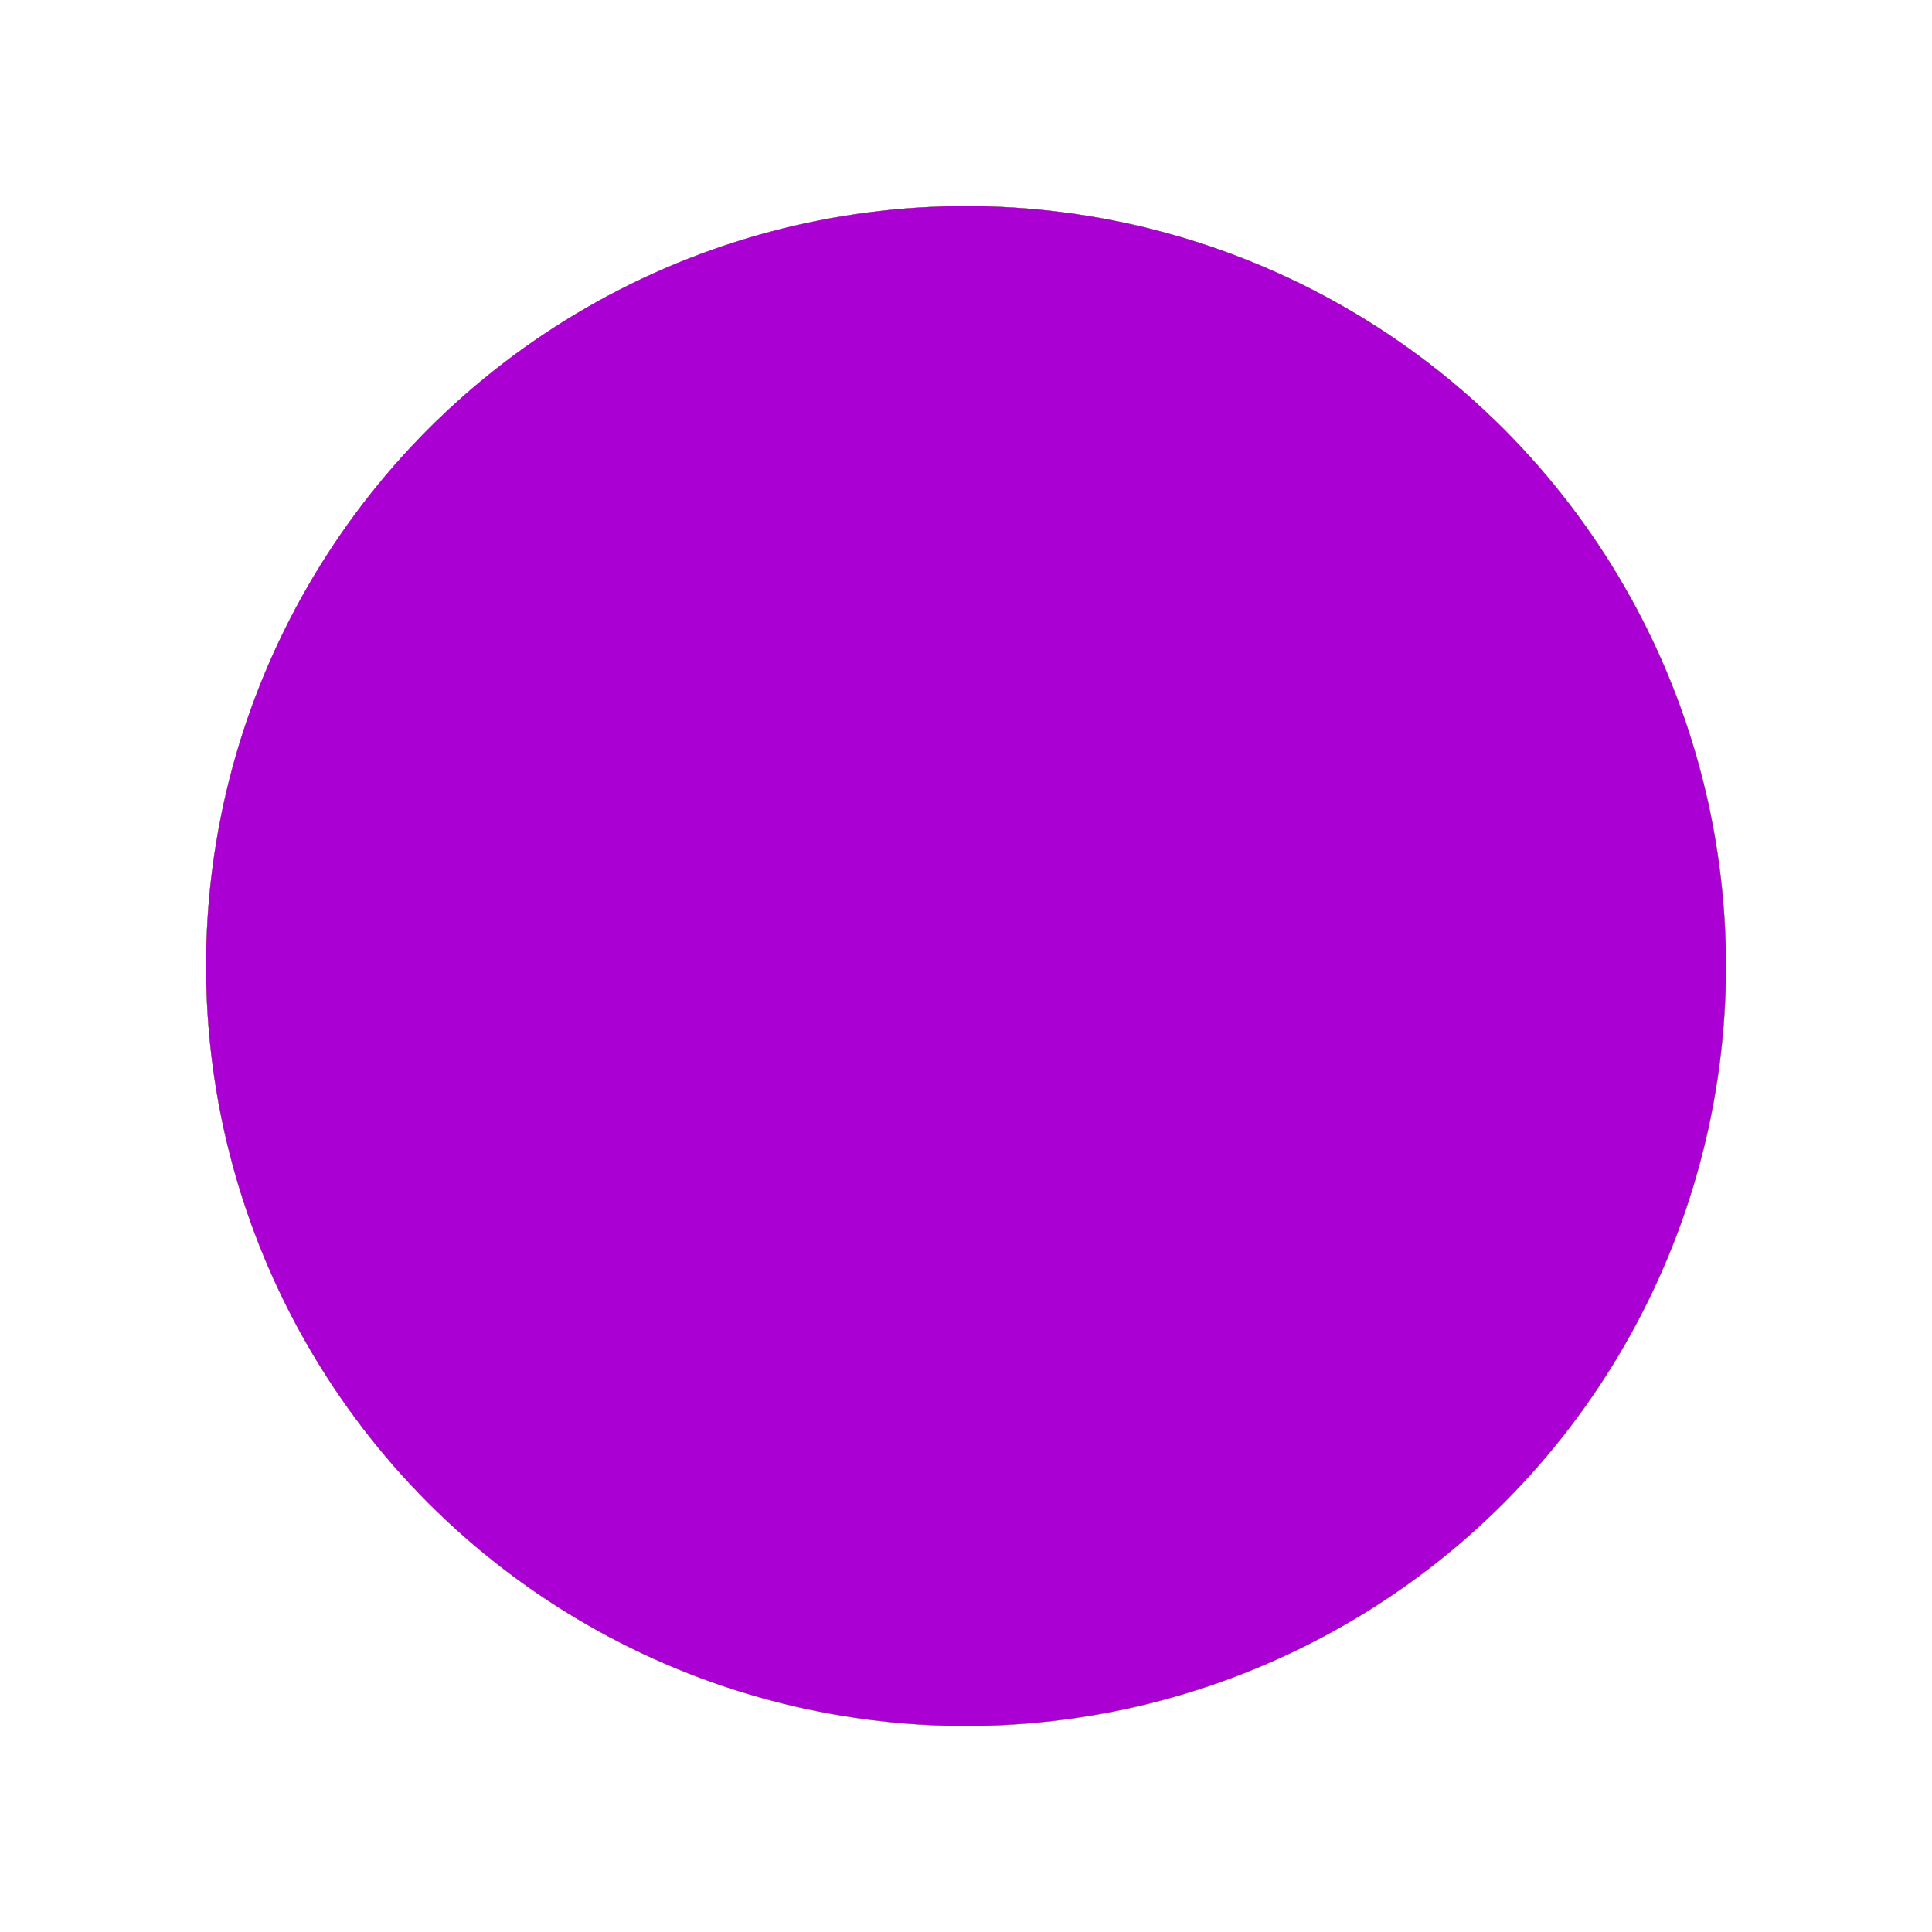 <?xml version="1.0" encoding="UTF-8"?>
<svg id="svg8" width="500" height="500" version="1.1" viewBox="0 0 132.29 132.29" xmlns="http://www.w3.org/2000/svg">
 <style id="style10"/>
 <g id="layer1">
  <circle id="path193" cx="66.146" cy="66.146" r="52.033" fill="#ff1e5c" stroke-width=".413"/>
 </g>
 <g id="layer2" style="mix-blend-mode:darken">
  <circle id="path193-5" cx="66.146" cy="66.146" r="52.033" fill="#007df0" stroke-width=".413"/>
 </g>
 <g id="layer3" style="mix-blend-mode:darken">
  <circle id="path193-5-6" cx="66.146" cy="66.146" r="52.033" fill="#57f5cb" stroke-width=".413" style="mix-blend-mode:lighten"/>
 </g>
 <g id="layer4" style="mix-blend-mode:color-burn">
  <circle id="path193-5-6-2" cx="66.146" cy="66.146" r="52.033" fill="#5fd3bc" stroke-width=".413" style="mix-blend-mode:lighten"/>
 </g>
 <g id="layer5" style="mix-blend-mode:darken">
  <circle id="path193-5-6-2-3" cx="66.146" cy="66.146" r="52.033" fill="#ffca00" stroke-width=".413" style="mix-blend-mode:lighten"/>
 </g>
 <g id="layer6" style="mix-blend-mode:color-burn">
  <circle id="path193-5-6-2-6" cx="66.146" cy="66.146" r="52.033" fill="#aa00d4" stroke-width=".413" style="mix-blend-mode:lighten"/>
 </g>
</svg>
